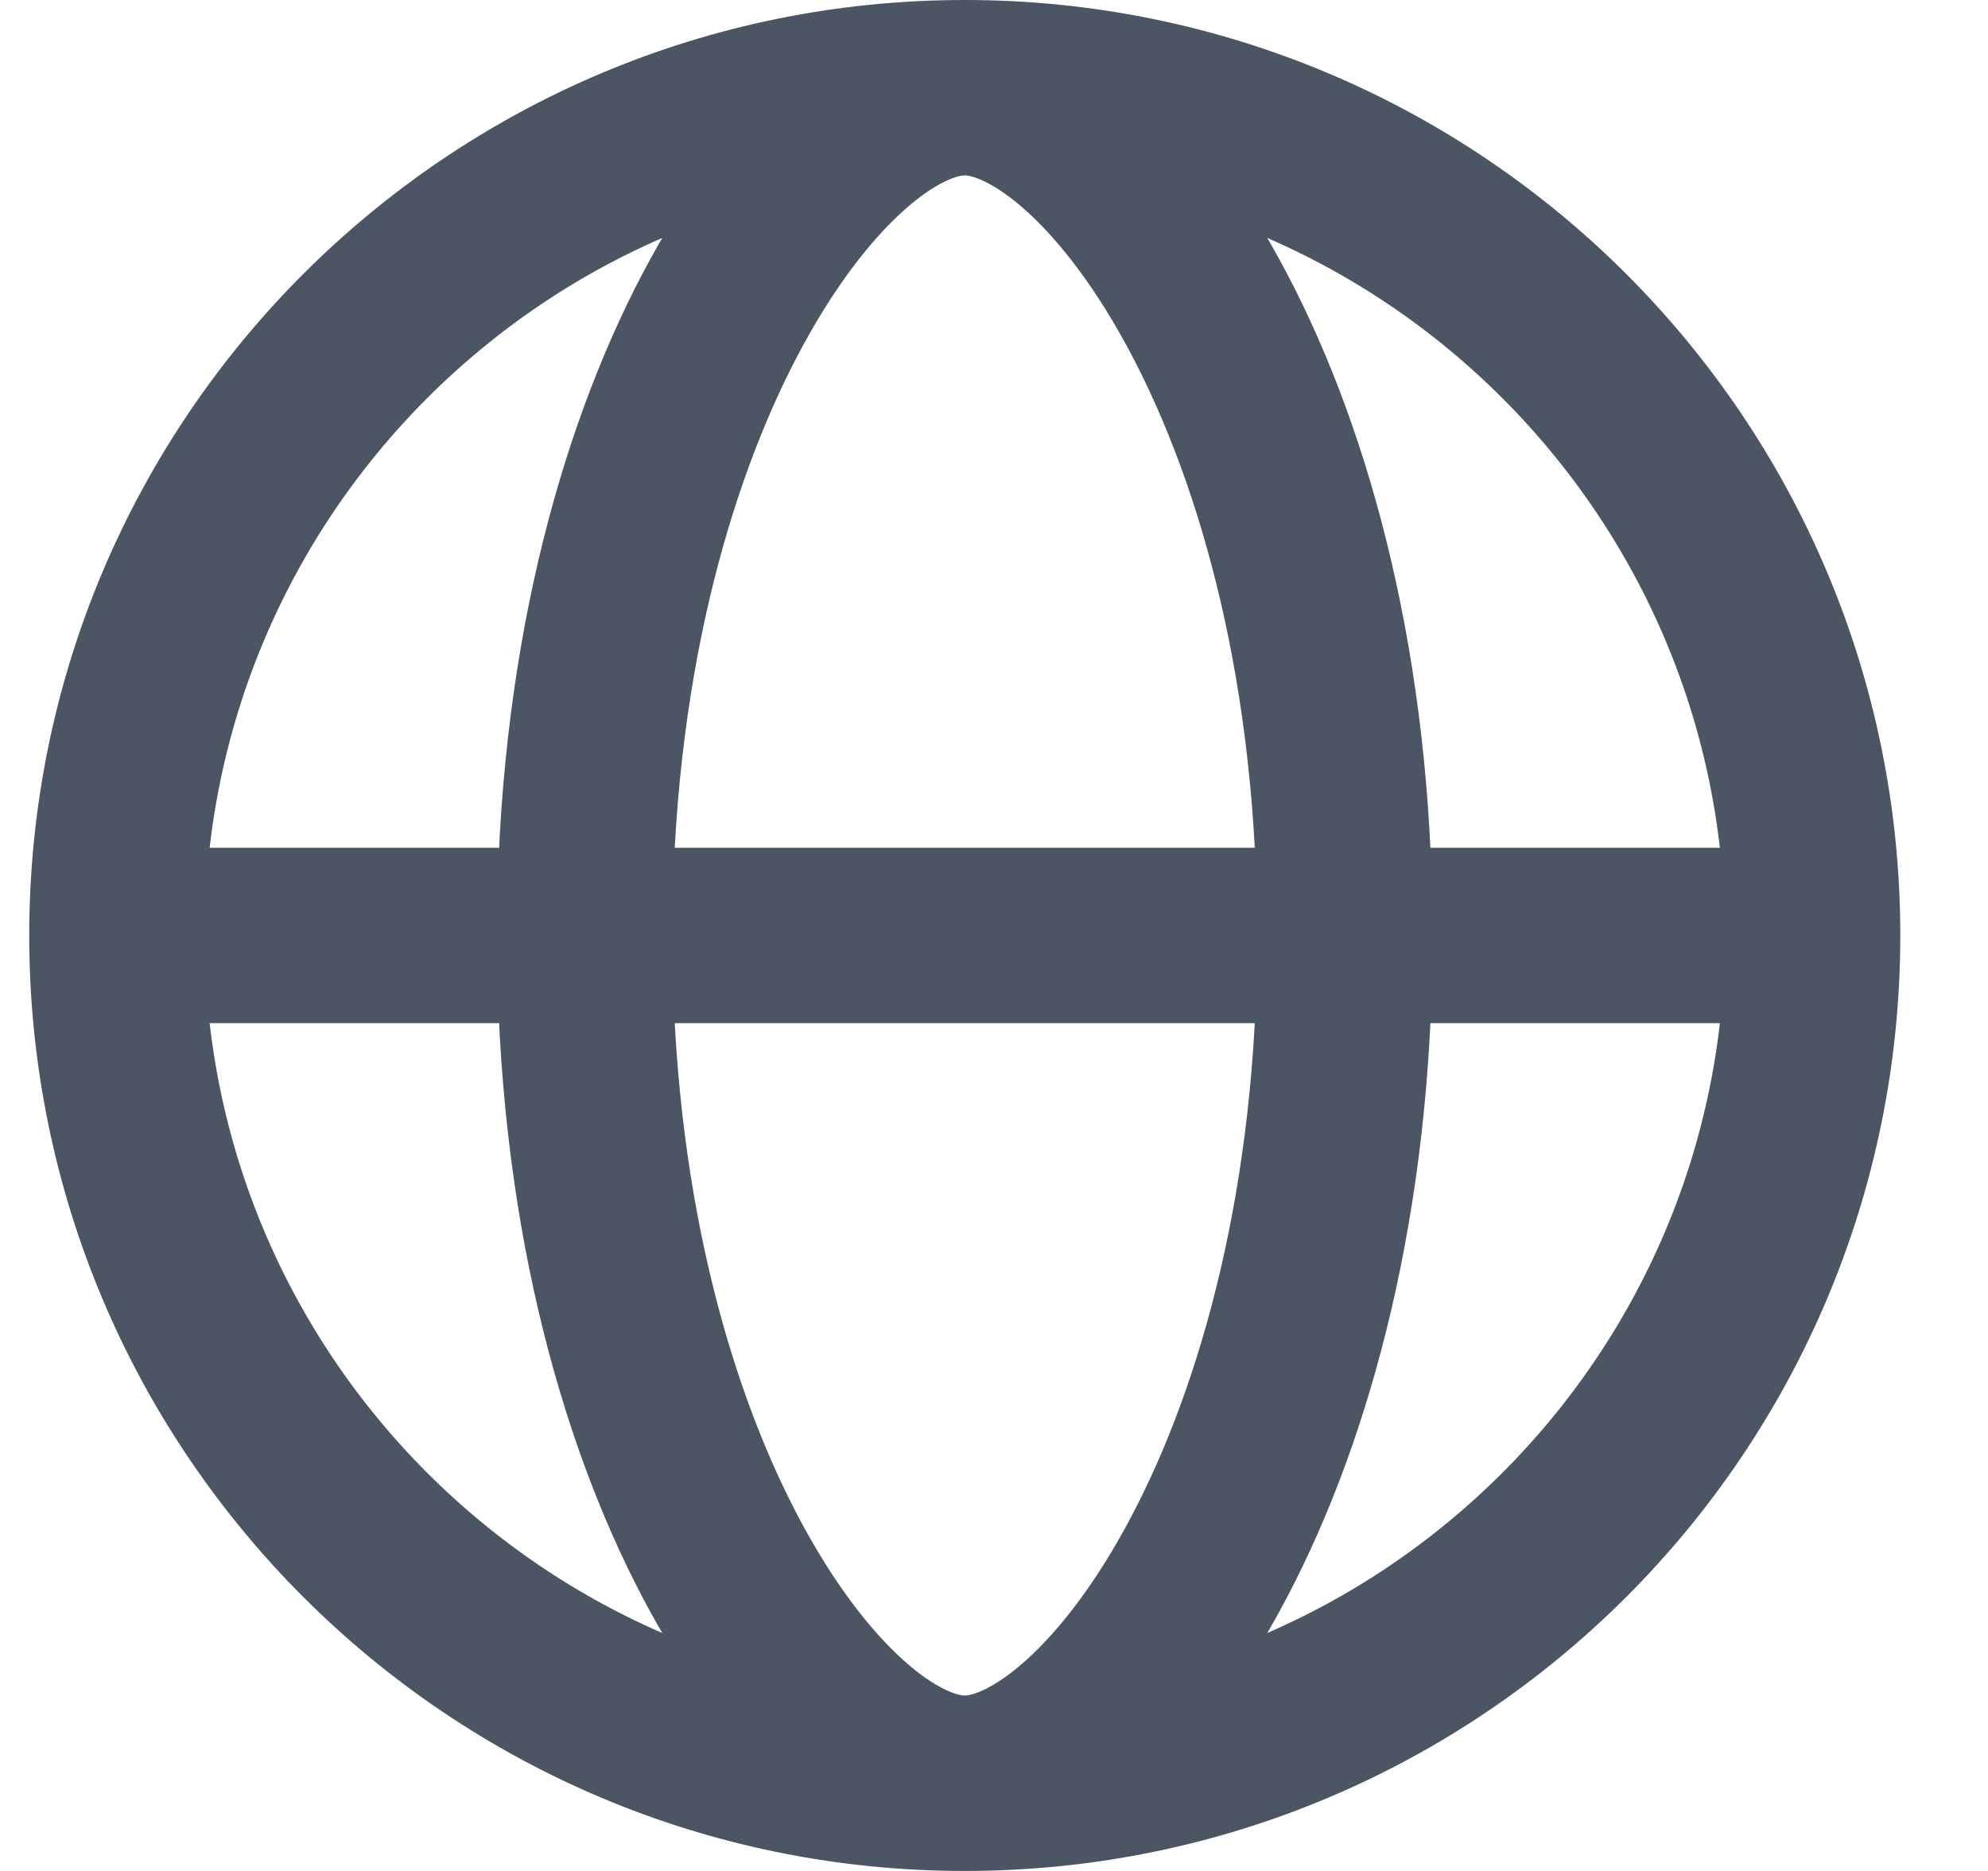 <svg width="17" height="16" viewBox="0 0 17 16" fill="none" xmlns="http://www.w3.org/2000/svg">
<path d="M8.25 15.25C12.254 15.25 15.5 12.004 15.5 8C15.5 3.996 12.254 0.75 8.25 0.75M8.25 15.25C4.246 15.25 1 12.004 1 8C1 3.996 4.246 0.75 8.25 0.75M8.25 15.25C9.493 15.25 11.5 12.5 11.5 8C11.5 3.5 9.493 0.75 8.25 0.75M8.25 15.25C7.007 15.25 5 12.5 5 8C5 3.5 7.007 0.75 8.25 0.75M1.25 8H15.25" stroke="#4B5563" stroke-width="1.5" stroke-linecap="round" stroke-linejoin="round"/>
</svg>
